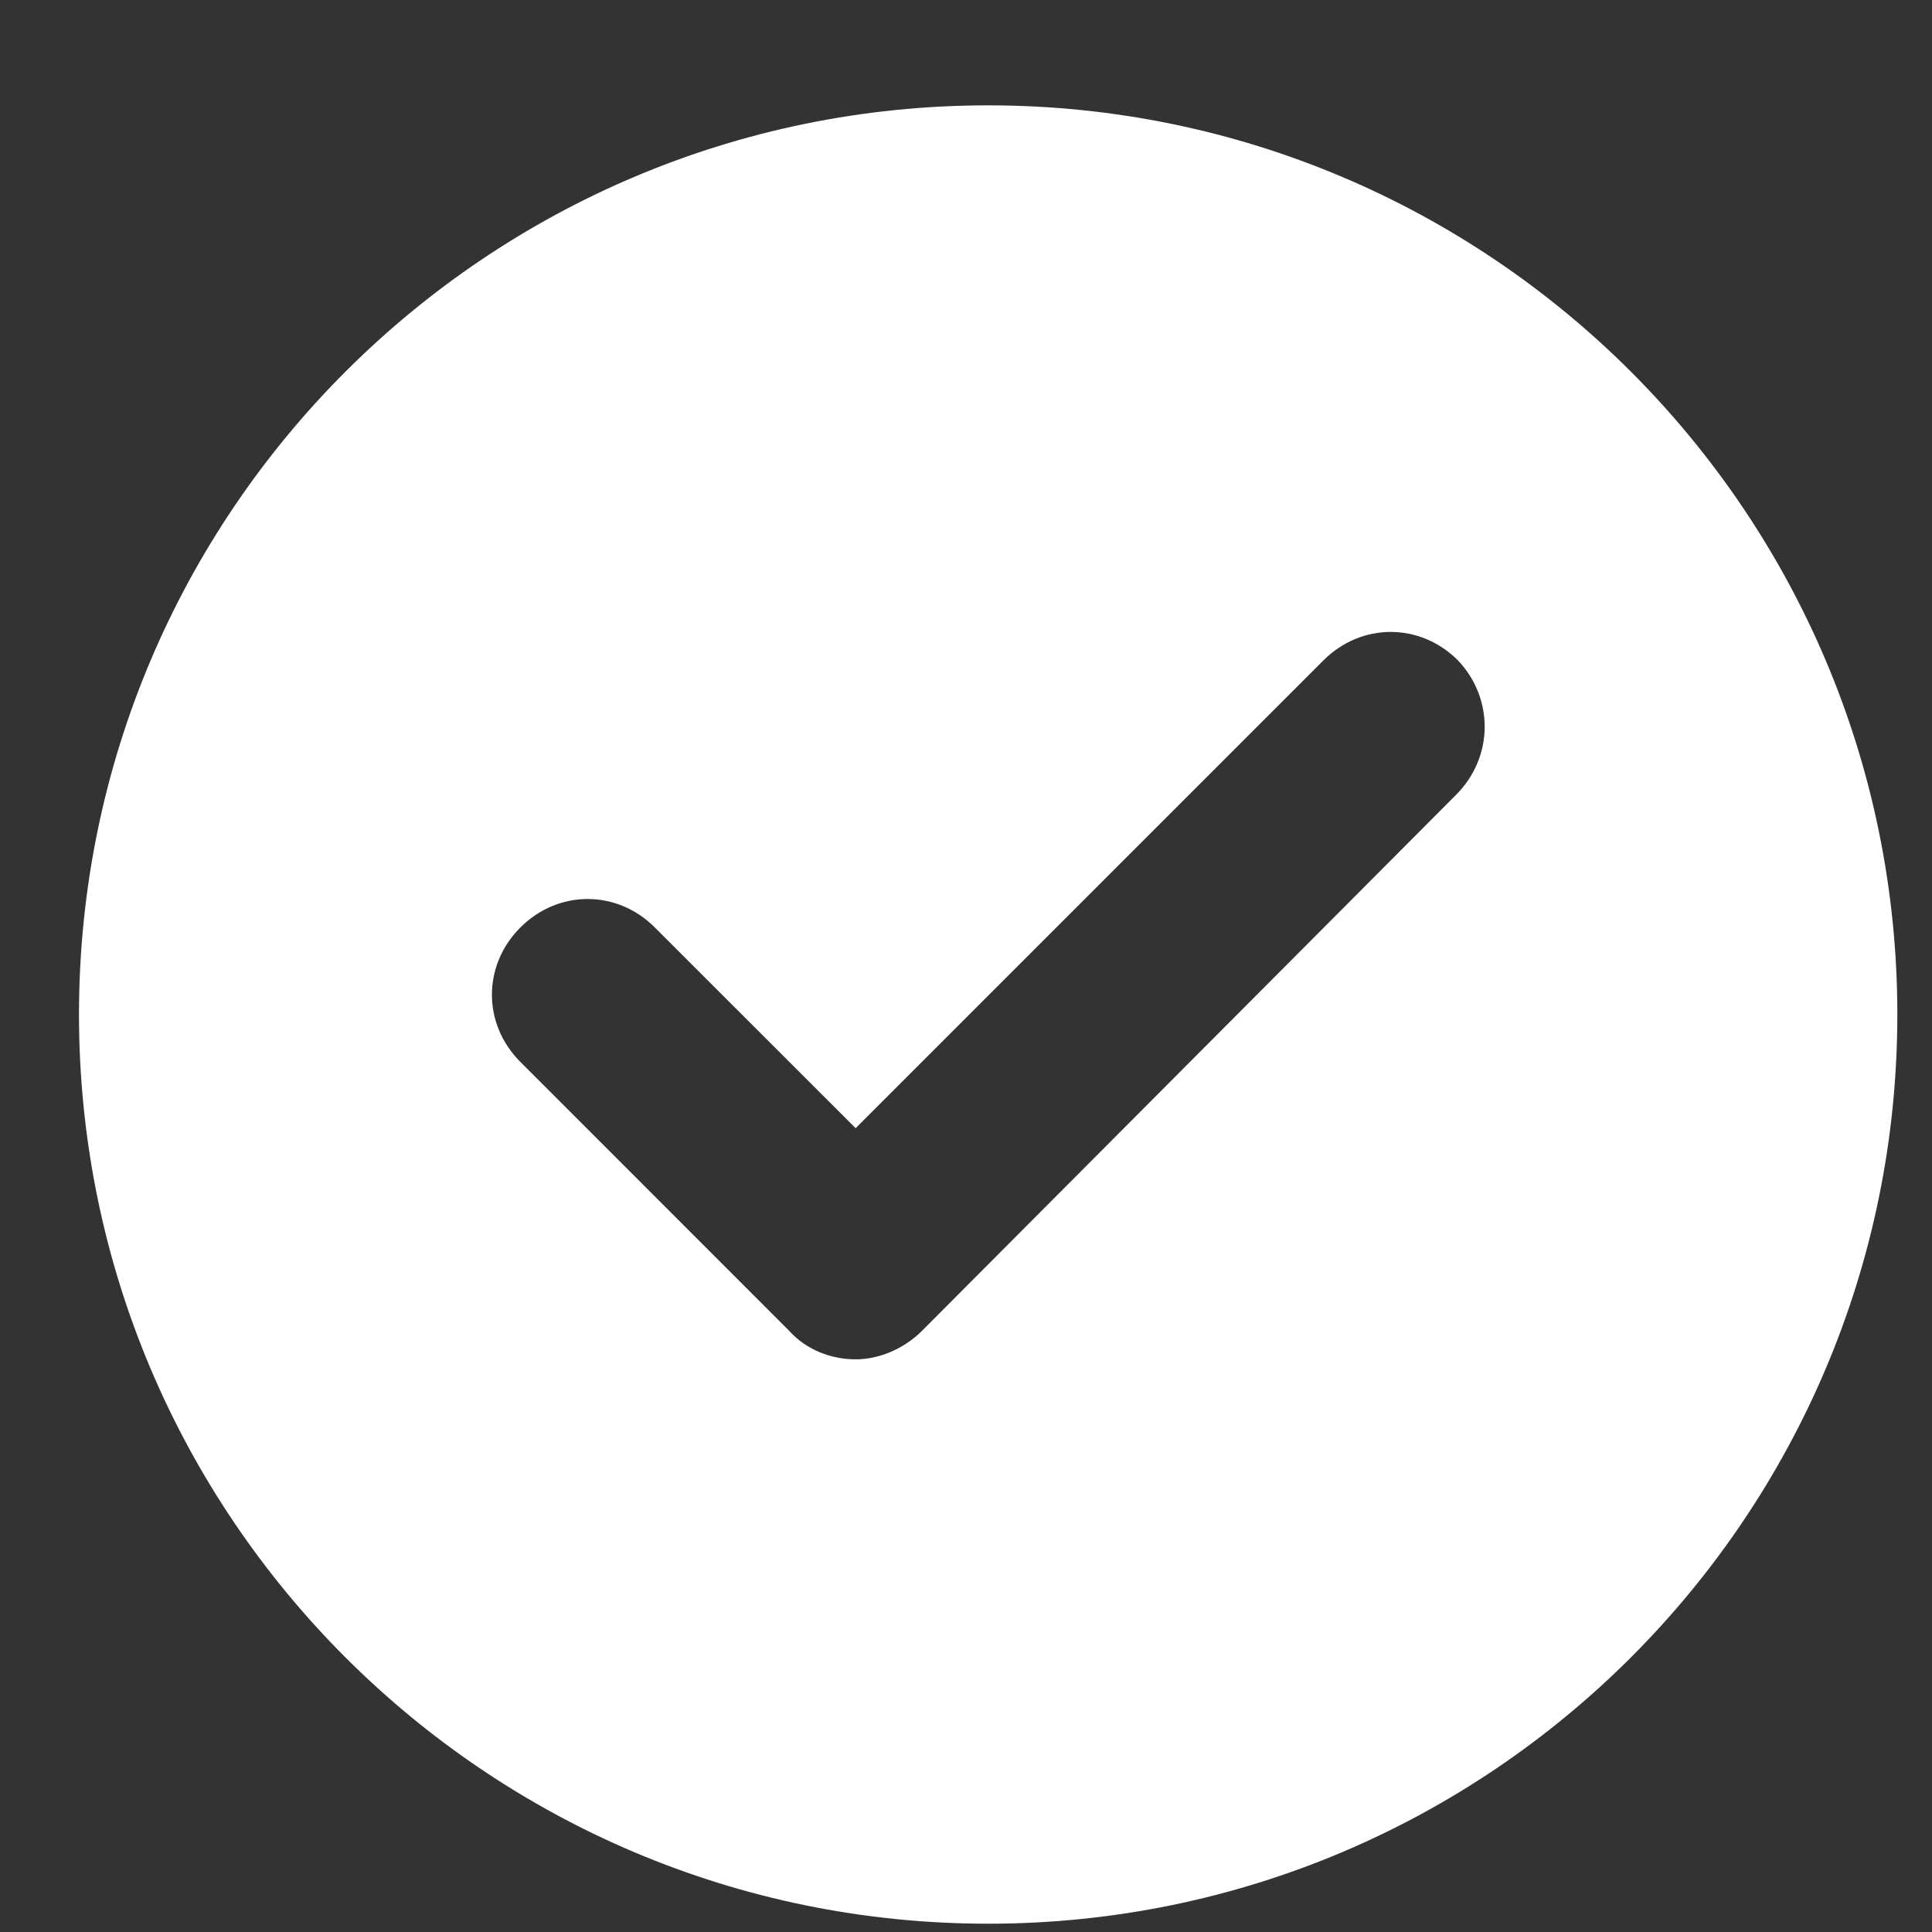 <svg width="17" height="17" viewBox="0 0 17 17" fill="none" xmlns="http://www.w3.org/2000/svg">
<rect x="0" y="0" width="17" height="17" fill="#333333" stroke="none"/>
<path d="M8.695 0.927C4.279 0.927 0.695 4.511 0.695 8.927C0.695 13.344 4.279 16.927 8.695 16.927C13.112 16.927 16.695 13.344 16.695 8.927C16.695 4.511 13.112 0.927 8.695 0.927ZM12.812 6.994L8.112 11.711C7.962 11.861 7.745 11.961 7.529 11.961C7.312 11.961 7.095 11.877 6.945 11.711L4.579 9.344C4.245 9.011 4.245 8.494 4.579 8.161C4.912 7.827 5.429 7.827 5.762 8.161L7.529 9.927L11.645 5.811C11.979 5.477 12.495 5.477 12.829 5.811C13.145 6.144 13.145 6.661 12.812 6.994Z" fill="white"/>
</svg>
